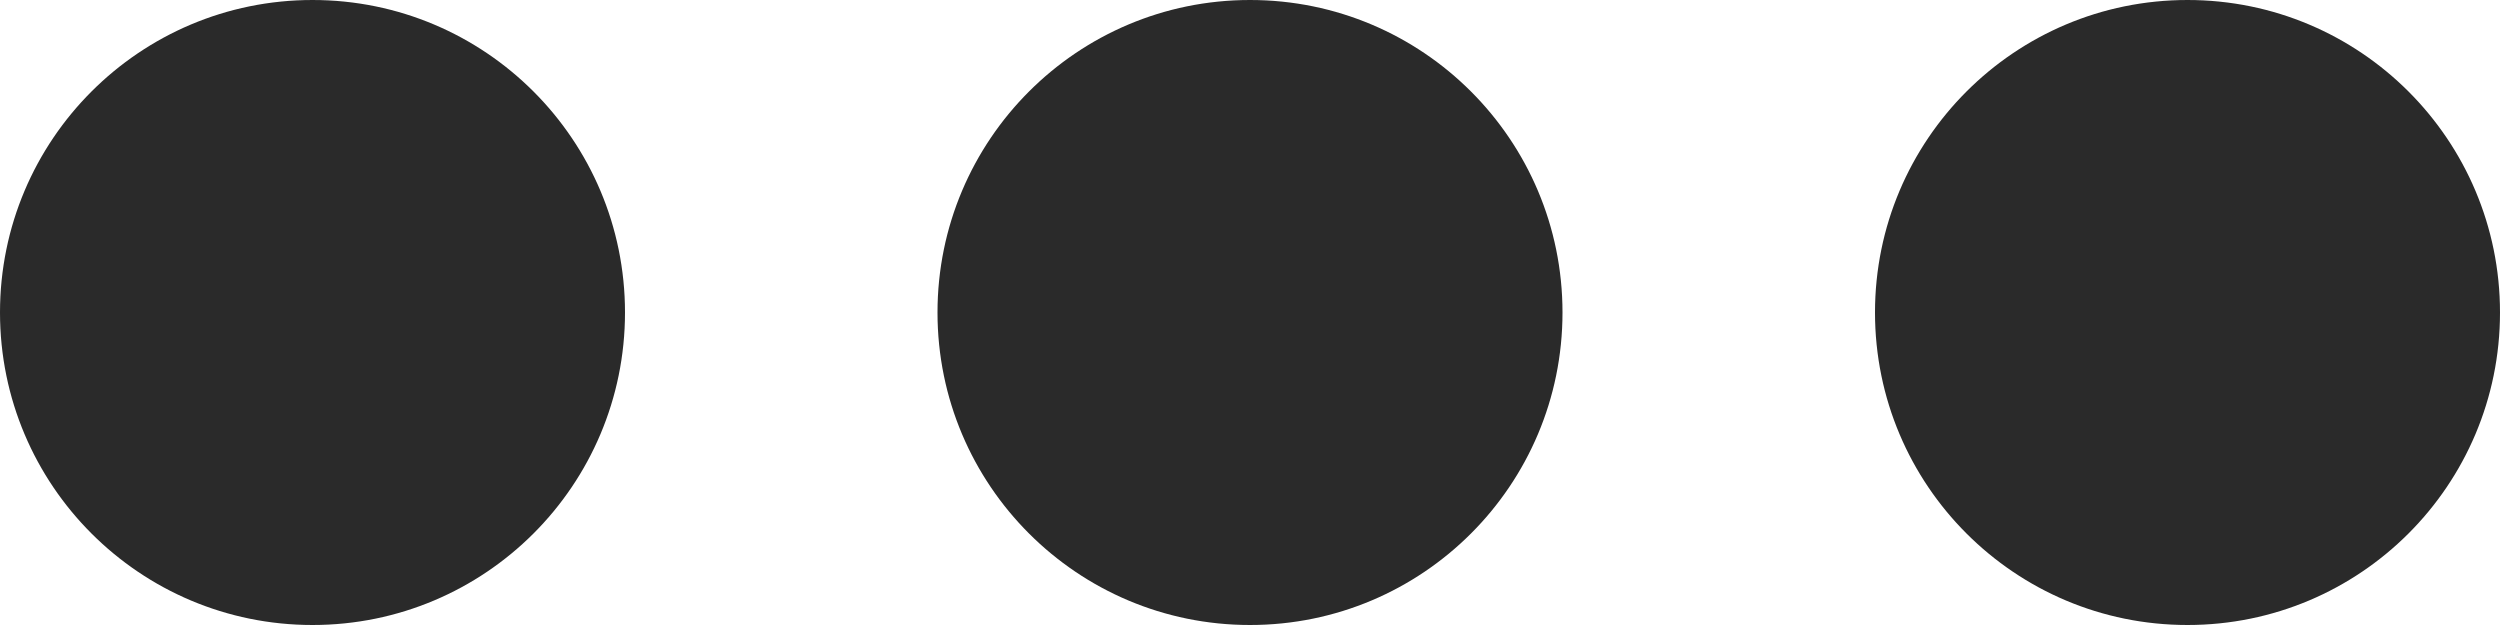 <?xml version="1.0" encoding="UTF-8"?>
<svg width="16px" height="4px" viewBox="0 0 16 4" version="1.1" xmlns="http://www.w3.org/2000/svg" xmlns:xlink="http://www.w3.org/1999/xlink">
    <defs>
        <path d="M8,0 C9.105,0 10,0.895 10,2 C10,3.105 9.105,4 8,4 C6.895,4 6,3.105 6,2 C6,0.895 6.895,0 8,0 Z M2,0 C3.105,0 4,0.895 4,2 C4,3.105 3.105,4 2,4 C0.895,4 0,3.105 0,2 C0,0.895 0.895,0 2,0 Z M14,0 C15.105,0 16,0.895 16,2 C16,3.105 15.105,4 14,4 C12.895,4 12,3.105 12,2 C12,0.895 12.895,0 14,0 Z" id="path-1"></path>
    </defs>
    <g id="Page-1" stroke="none" stroke-width="1" fill="none" fill-rule="evenodd">
        <g id="01B-My-Teams" transform="translate(-599, -204)">
            <g id="My-team-card" transform="translate(305, 182)">
                <g id="UI-Kit/Icons/ui/dots-horizontal" transform="translate(294, 22)">
                    <mask id="mask-2" fill="white">
                        <use xlink:href="#path-1"></use>
                    </mask>
                    <use id="icon-color" fill="#2A2A2A" xlink:href="#path-1"></use>
                </g>
            </g>
        </g>
    </g>
</svg>
